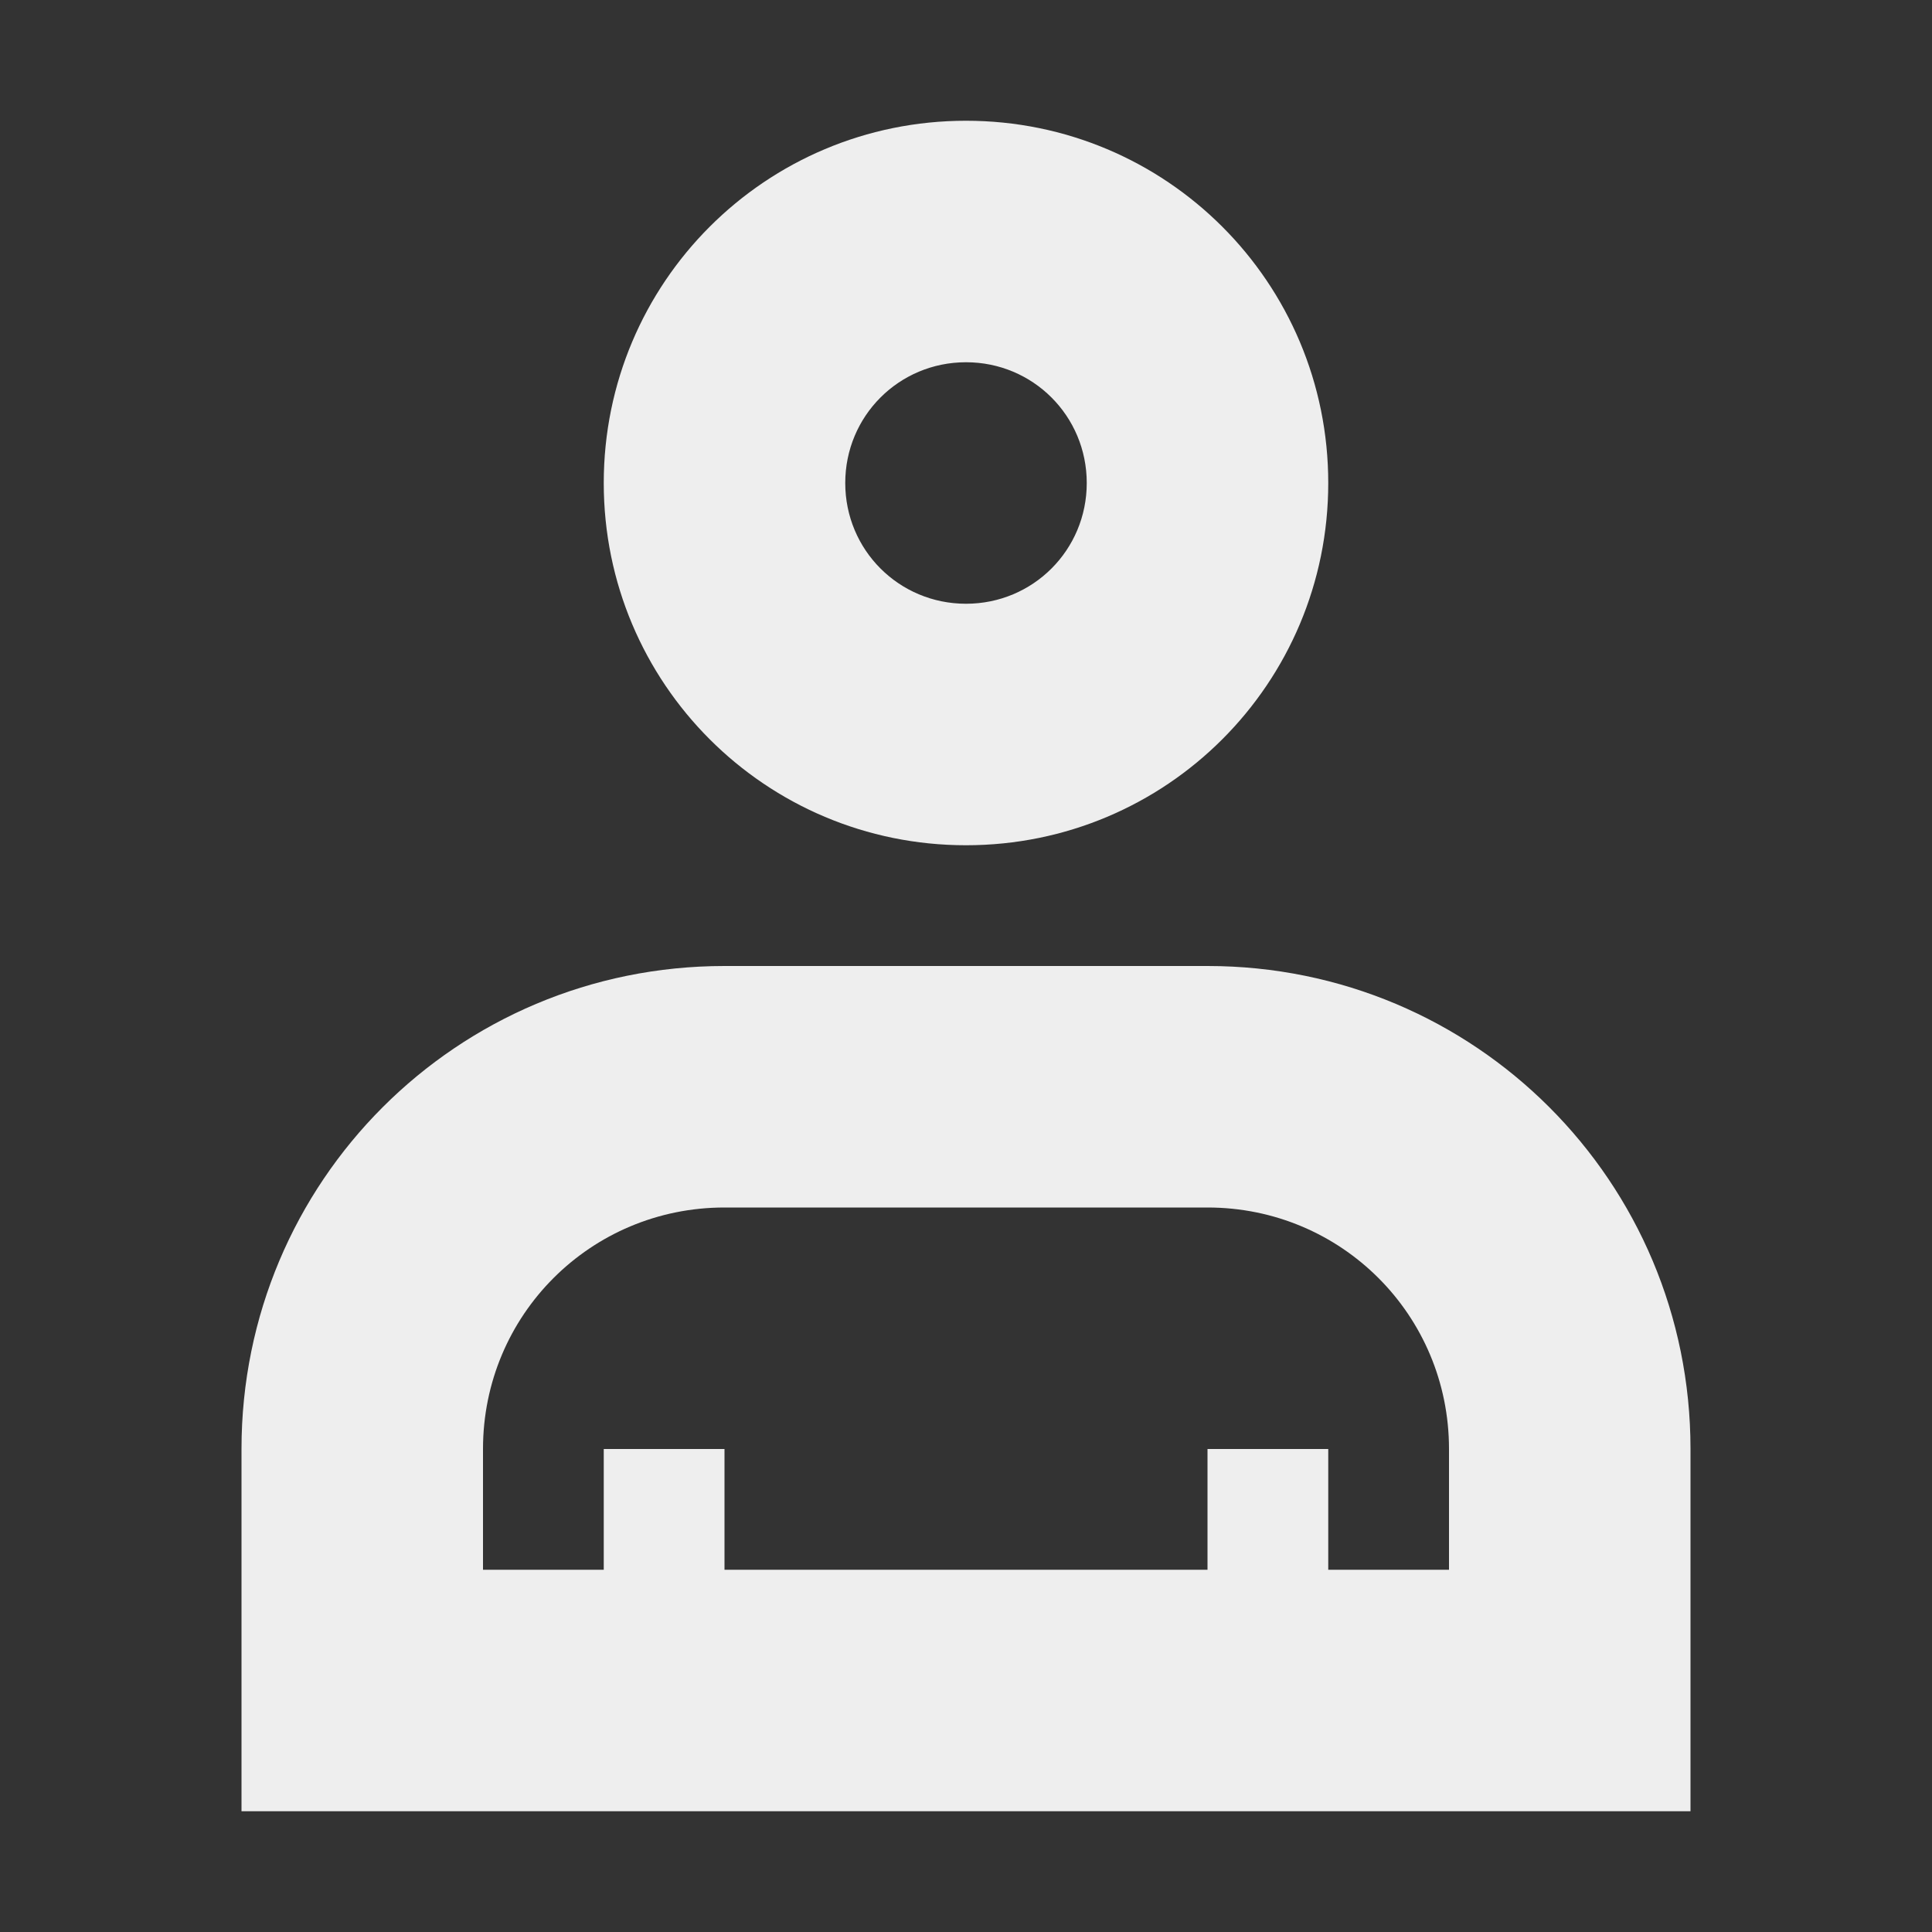<?xml version="1.0" encoding="UTF-8"?>
<svg xmlns="http://www.w3.org/2000/svg" xmlns:xlink="http://www.w3.org/1999/xlink" width="16px" height="16px" viewBox="0 0 16 16" version="1.1">
<rect x="0" y="0" width="16" height="16" fill="#333333" stroke="none"/>
<g id="surface1">
<defs>
  <style id="current-color-scheme" type="text/css">
   .ColorScheme-Text { color:#eeeeee; } .ColorScheme-Highlight { color:#424242; }
  </style>
 </defs>
<path style="fill:currentColor" class="ColorScheme-Text" d="M 8 1 C 6.34 1 5 2.34 5 4 C 5 5.66 6.34 7 8 7 C 9.66 7 11 5.66 11 4 C 11 2.34 9.66 1 8 1 Z M 8 3 C 8.555 3 9 3.445 9 4 C 9 4.555 8.555 5 8 5 C 7.445 5 7 4.555 7 4 C 7 3.445 7.445 3 8 3 Z M 6 8 C 3.785 8 2 9.785 2 12 L 2 15 L 14 15 L 14 12 C 14 9.785 12.215 8 10 8 Z M 6 10 L 10 10 C 11.109 10 12 10.891 12 12 L 12 13 L 11 13 L 11 12 L 10 12 L 10 13 L 6 13 L 6 12 L 5 12 L 5 13 L 4 13 L 4 12 C 4 10.891 4.891 10 6 10 Z M 6 10 "/>
</g>
</svg>
